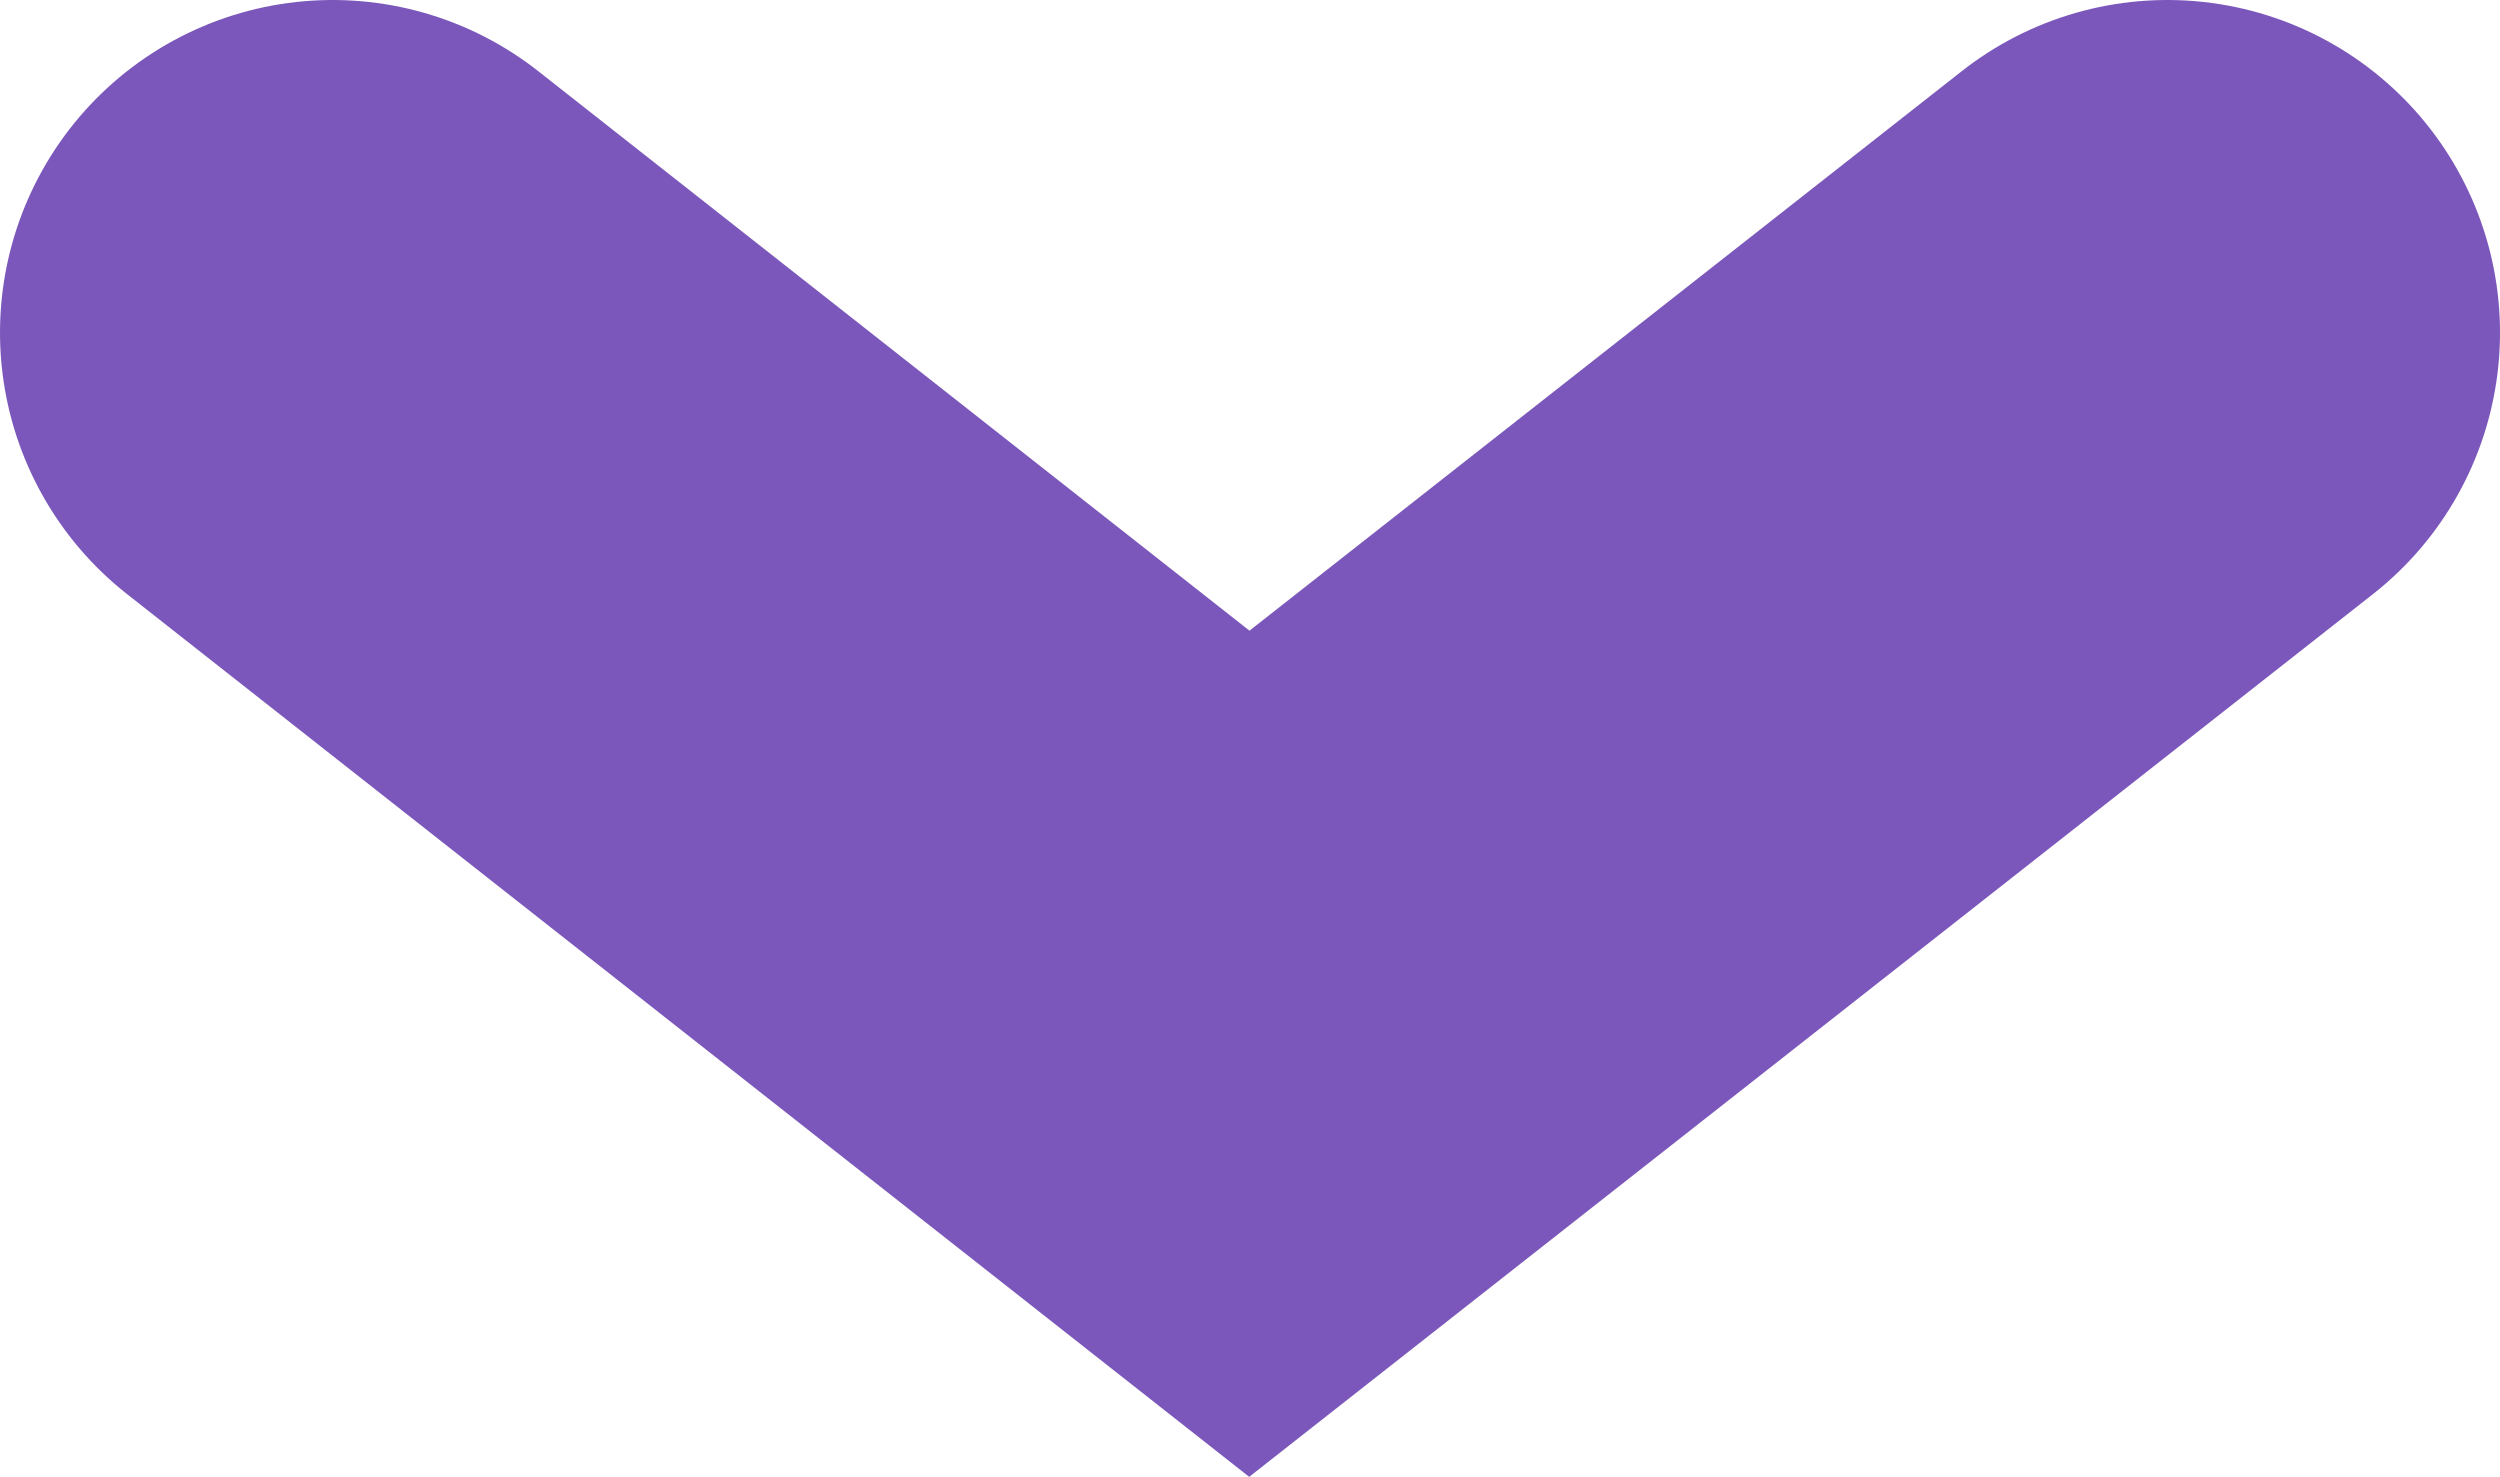 <svg xmlns="http://www.w3.org/2000/svg" viewBox="0 0 18.79 11.1"><defs><style>.cls-1{fill:none;stroke:#7B57BB;stroke-linecap:round;stroke-miterlimit:10;stroke-width:5px;}</style></defs><g id="Calque_2" data-name="Calque 2"><g id="ICONS"><path id="Tracé_5" data-name="Tracé 5" class="cls-1" d="M2.5,2.5,9.39,7.92l6.9-5.42"/></g></g></svg>
